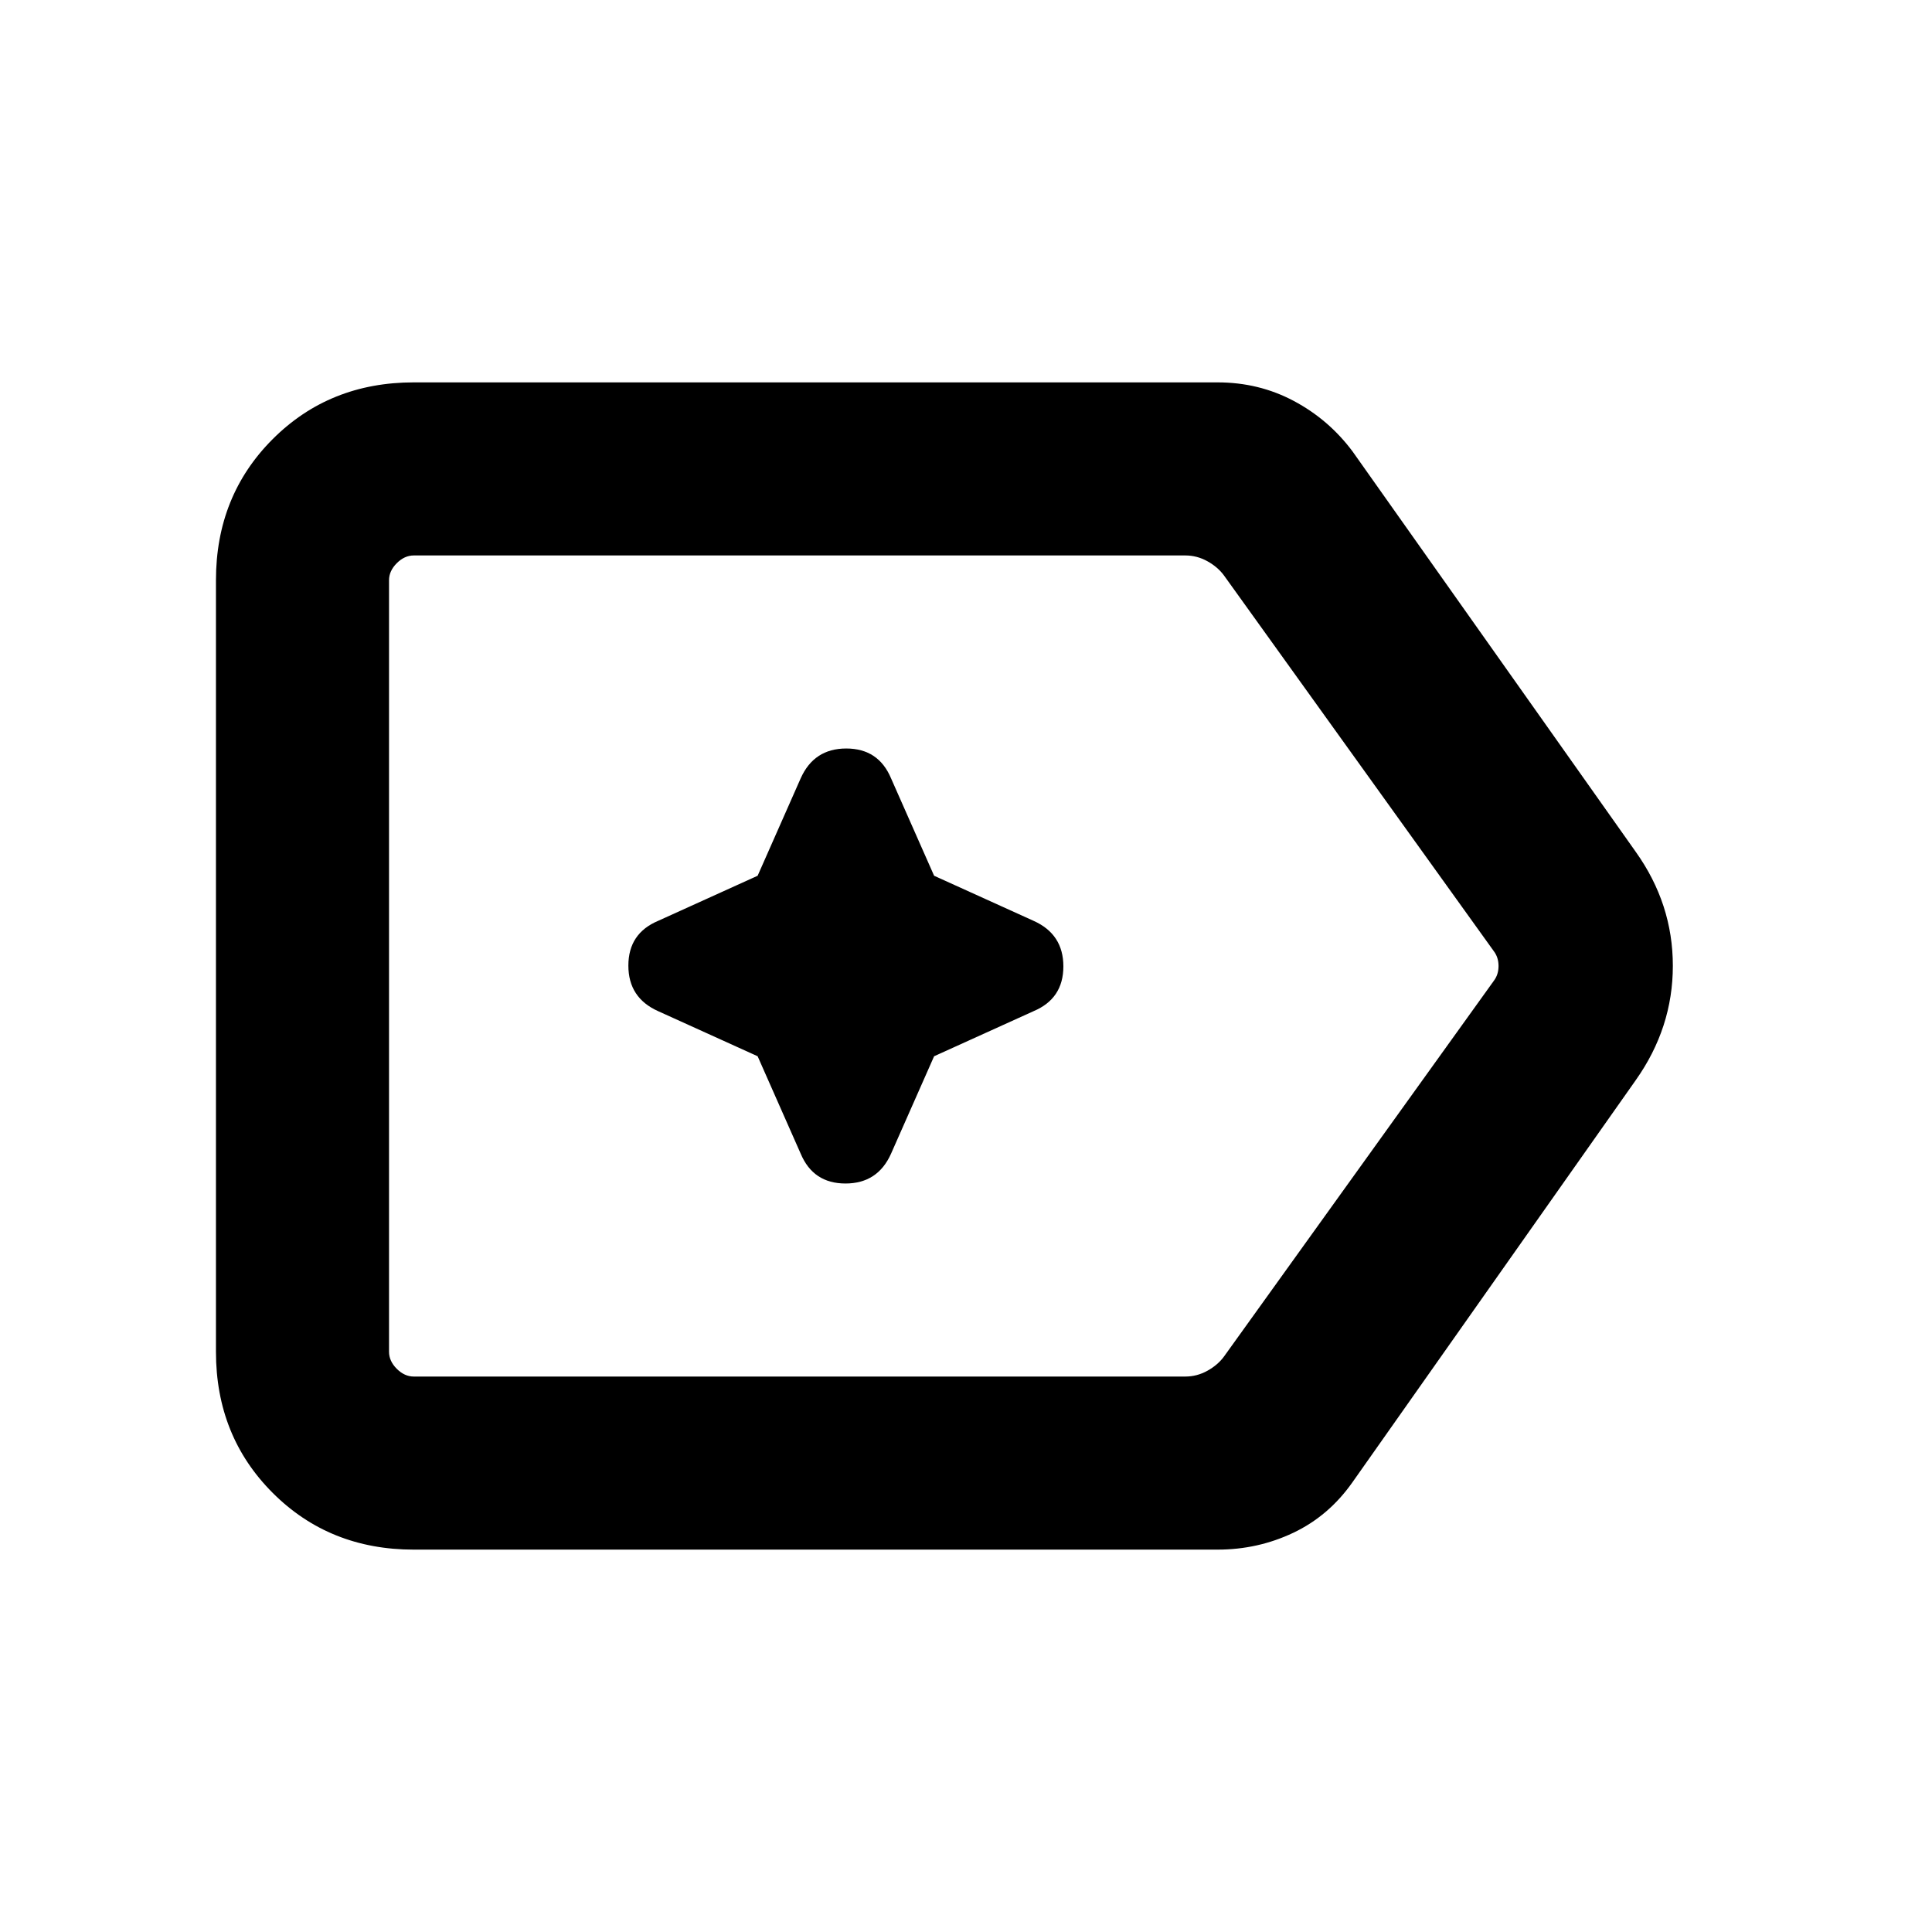 <svg xmlns="http://www.w3.org/2000/svg" height="24" viewBox="0 96 960 960" width="24"><path d="M205.616 865.999q-41.922 0-70.115-28.193-28.192-28.192-28.192-70.115V384.309q0-41.923 28.192-70.115 28.193-28.193 70.115-28.193h399.383q20.548 0 37.902 9.24 17.355 9.24 29.175 25.068l140.692 198.922q18.461 25.88 18.461 56.67 0 30.791-18.461 56.868L672.076 832.46q-11.769 16.769-29.402 25.154-17.633 8.385-37.675 8.385H205.616Zm0-85.999h383.383q5.77 0 10.963-2.885 5.192-2.885 8.269-7.116l134.076-186.691q2.308-3.077 2.308-7.308t-2.308-7.308L608.231 382.001q-3.077-4.231-8.269-7.116Q594.769 372 588.999 372H205.616q-4.615 0-8.462 3.846-3.846 3.847-3.846 8.463v383.382q0 4.616 3.846 8.463 3.847 3.846 8.462 3.846Zm-12.308-204v204V372v204Zm183.154 44.846 21.384 48.384q6.229 14.846 22.268 14.846 16.04 0 22.655-14.846l21.385-48.384 49.383-22.385q14.847-6.228 14.847-22.267 0-16.04-14.847-22.655l-49.383-22.385-21.385-48.384q-6.228-14.846-22.268-14.846-16.039 0-22.655 14.846l-21.384 48.384-49.384 22.385q-14.846 6.228-14.846 22.267 0 16.04 14.846 22.655l49.384 22.385Z"/></svg>